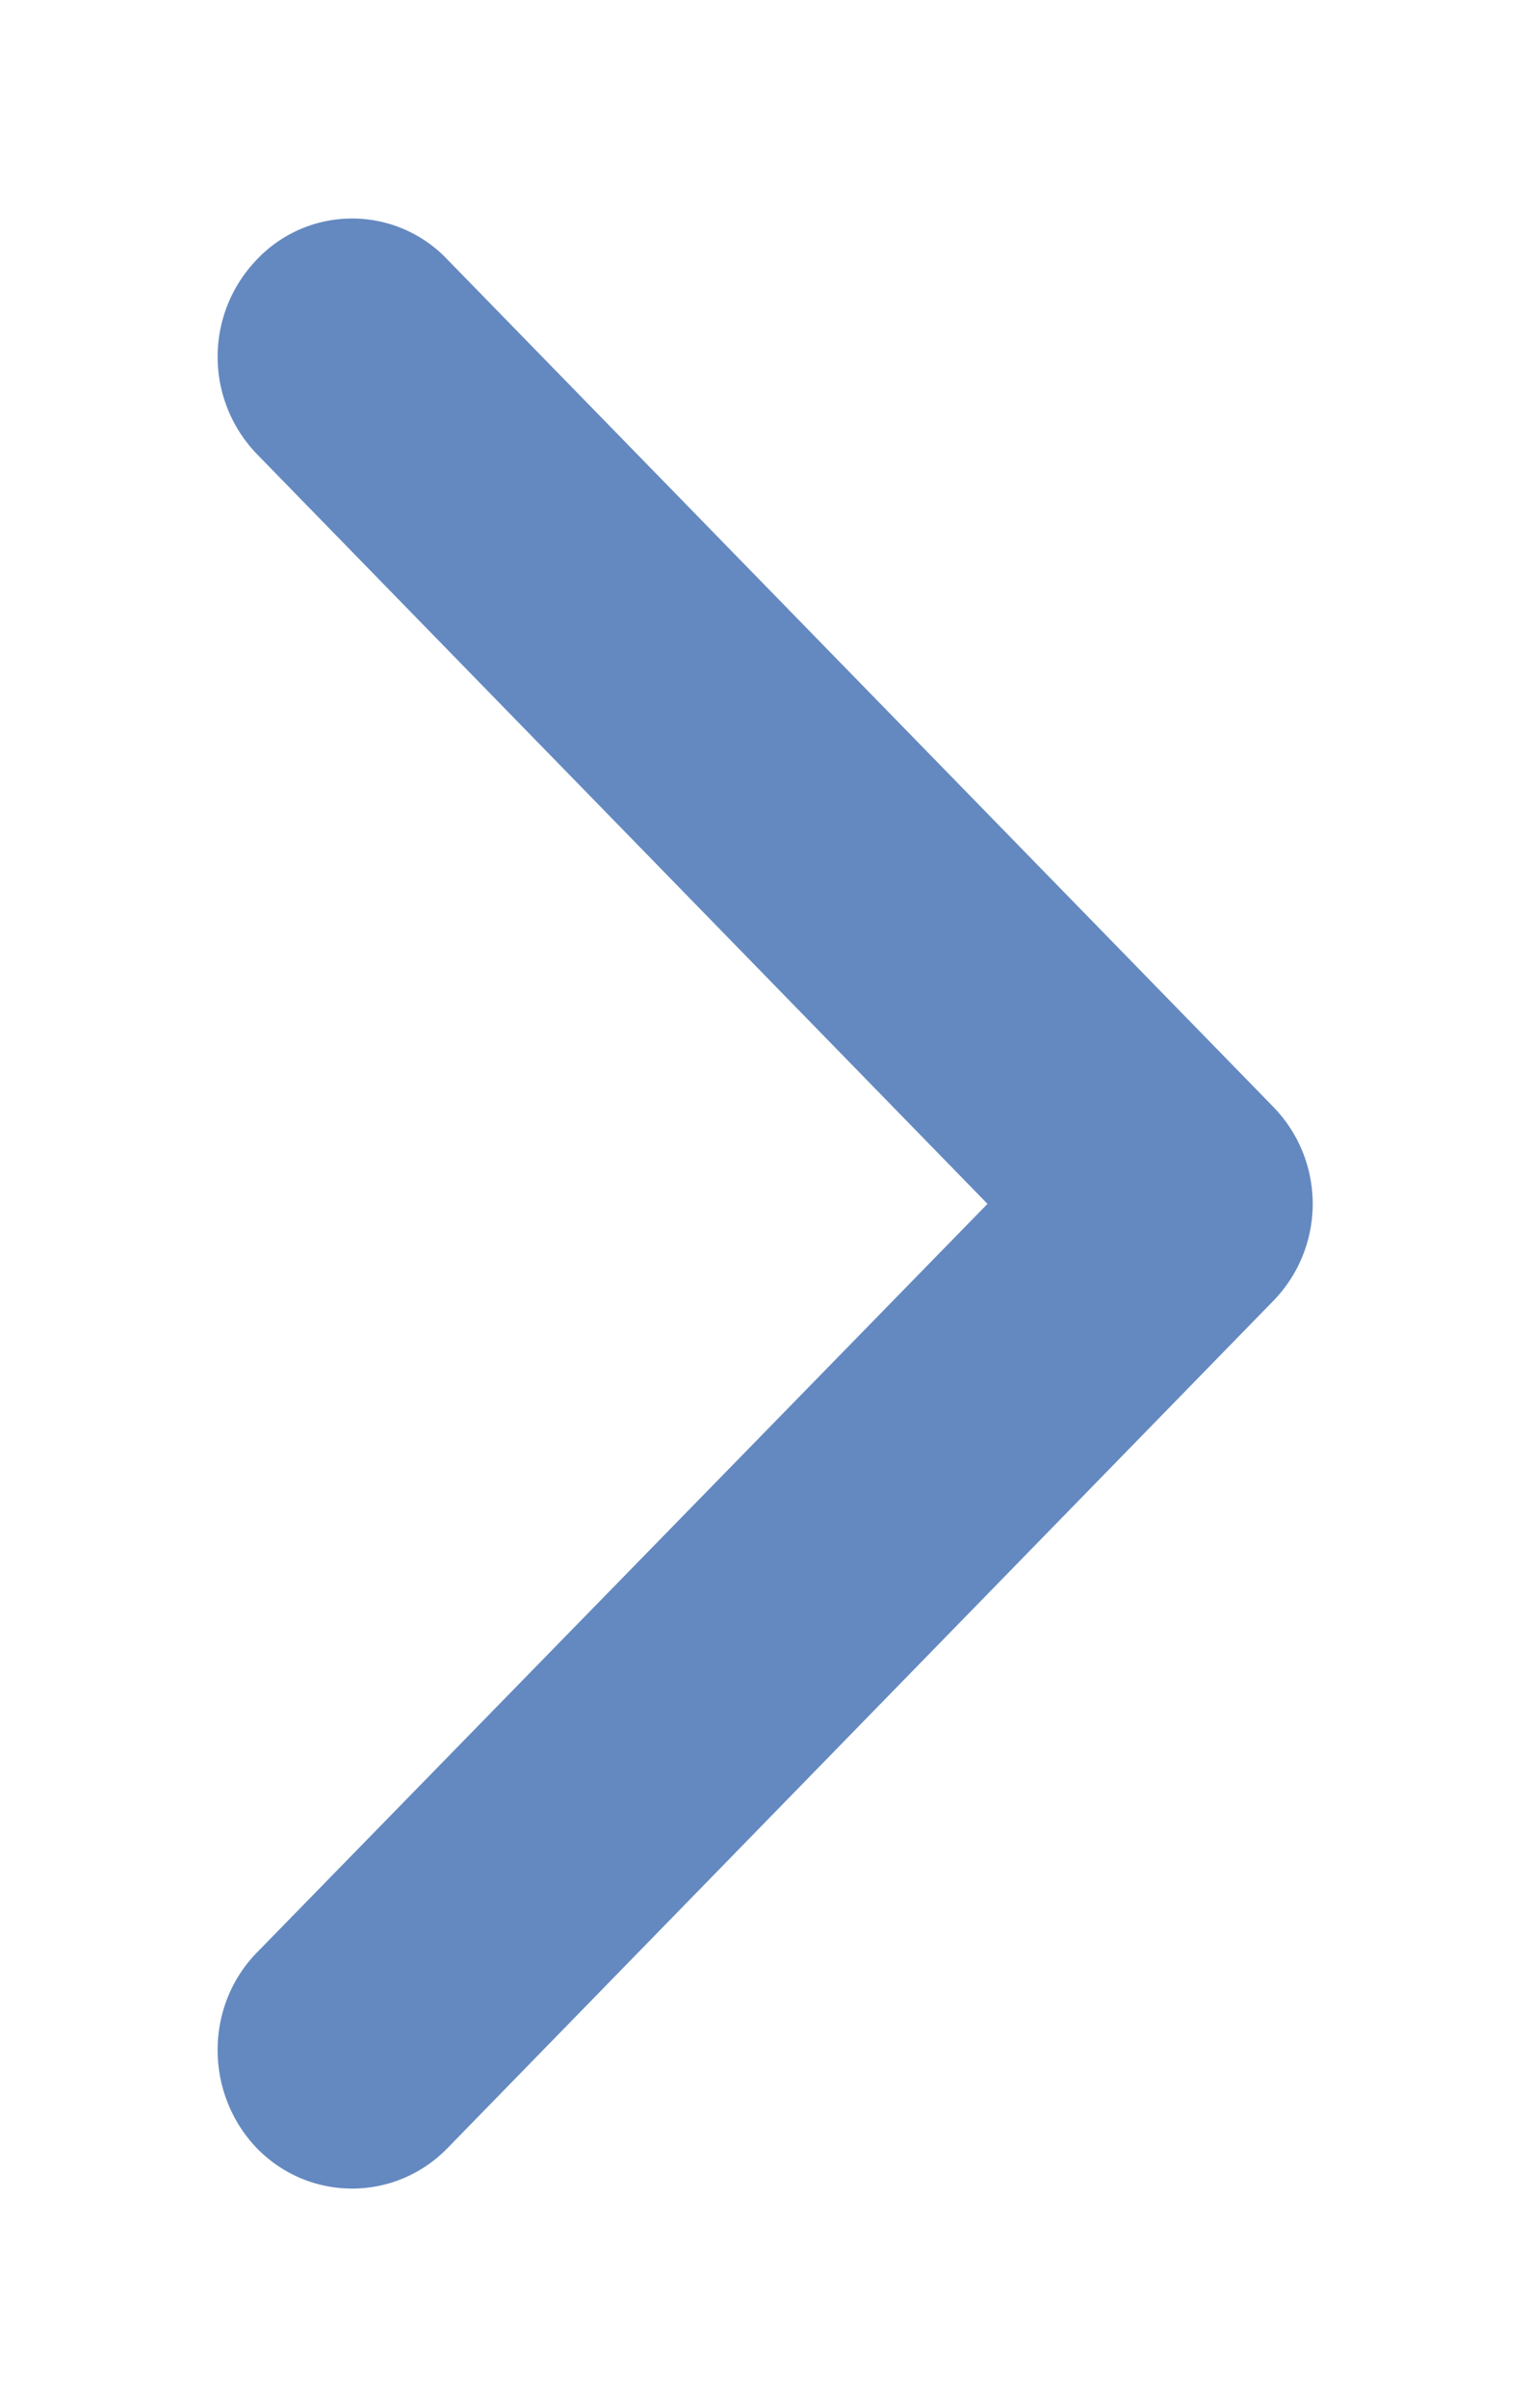 <svg xmlns="http://www.w3.org/2000/svg" xmlns:xlink="http://www.w3.org/1999/xlink" width="14" height="22" viewBox="0 0 14 22"><defs><path id="tgtsa" d="M752.64 219.89l-7.55 7.74c-.48.49-1.26.49-1.74 0-.48-.5-.48-1.3 0-1.79l6.68-6.84-6.68-6.85a1.28 1.28 0 0 1 0-1.78 1.2 1.2 0 0 1 1.74 0l7.55 7.74a1.27 1.27 0 0 1 0 1.78z"/></defs><g><g transform="translate(-741 -208)"><use fill="#6489c0" xlink:href="#tgtsa"/></g></g></svg>
